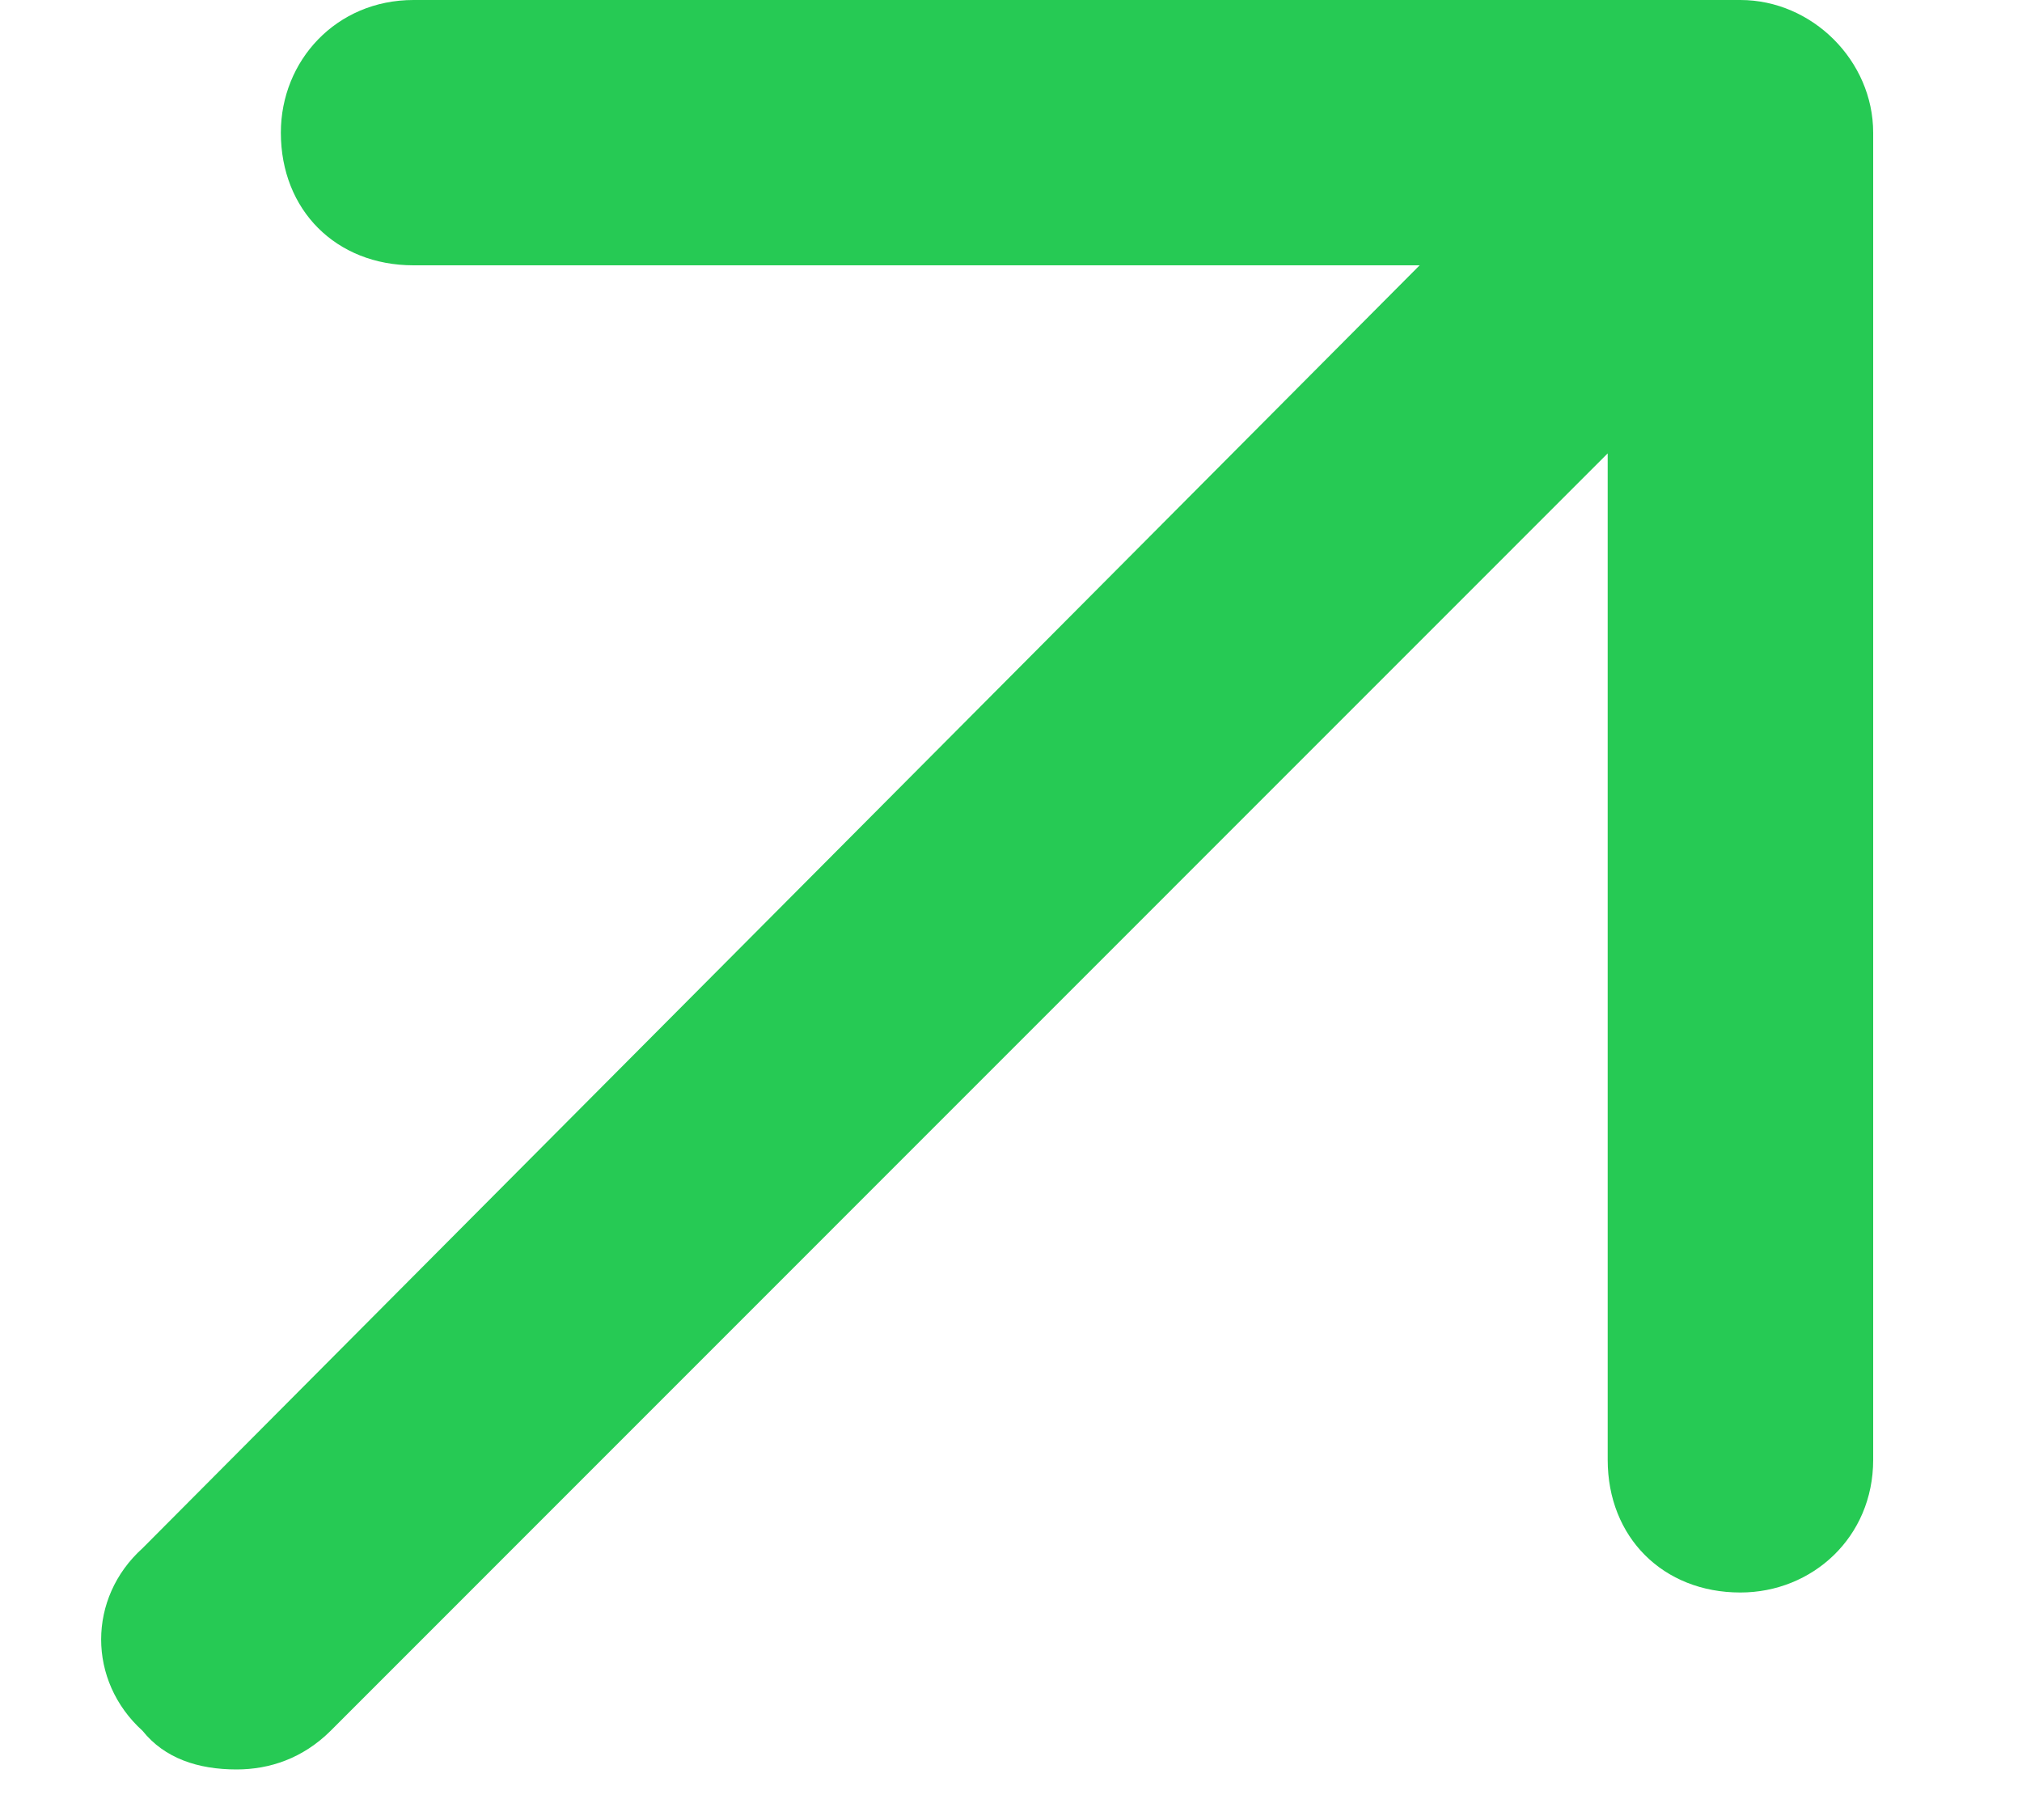 <svg width="10" height="9" viewBox="0 0 10 9" fill="none" xmlns="http://www.w3.org/2000/svg">
<path d="M9.264 0.656V7.219C9.264 7.602 8.963 7.875 8.607 7.875C8.225 7.875 7.951 7.602 7.951 7.219V2.242L1.635 8.559C1.498 8.695 1.334 8.75 1.17 8.75C0.979 8.75 0.814 8.695 0.705 8.559C0.432 8.312 0.432 7.902 0.705 7.656L7.021 1.312H2.045C1.662 1.312 1.389 1.039 1.389 0.656C1.389 0.301 1.662 0 2.045 0H8.607C8.963 0 9.264 0.301 9.264 0.656Z" fill="#26CA54"/>
</svg>
